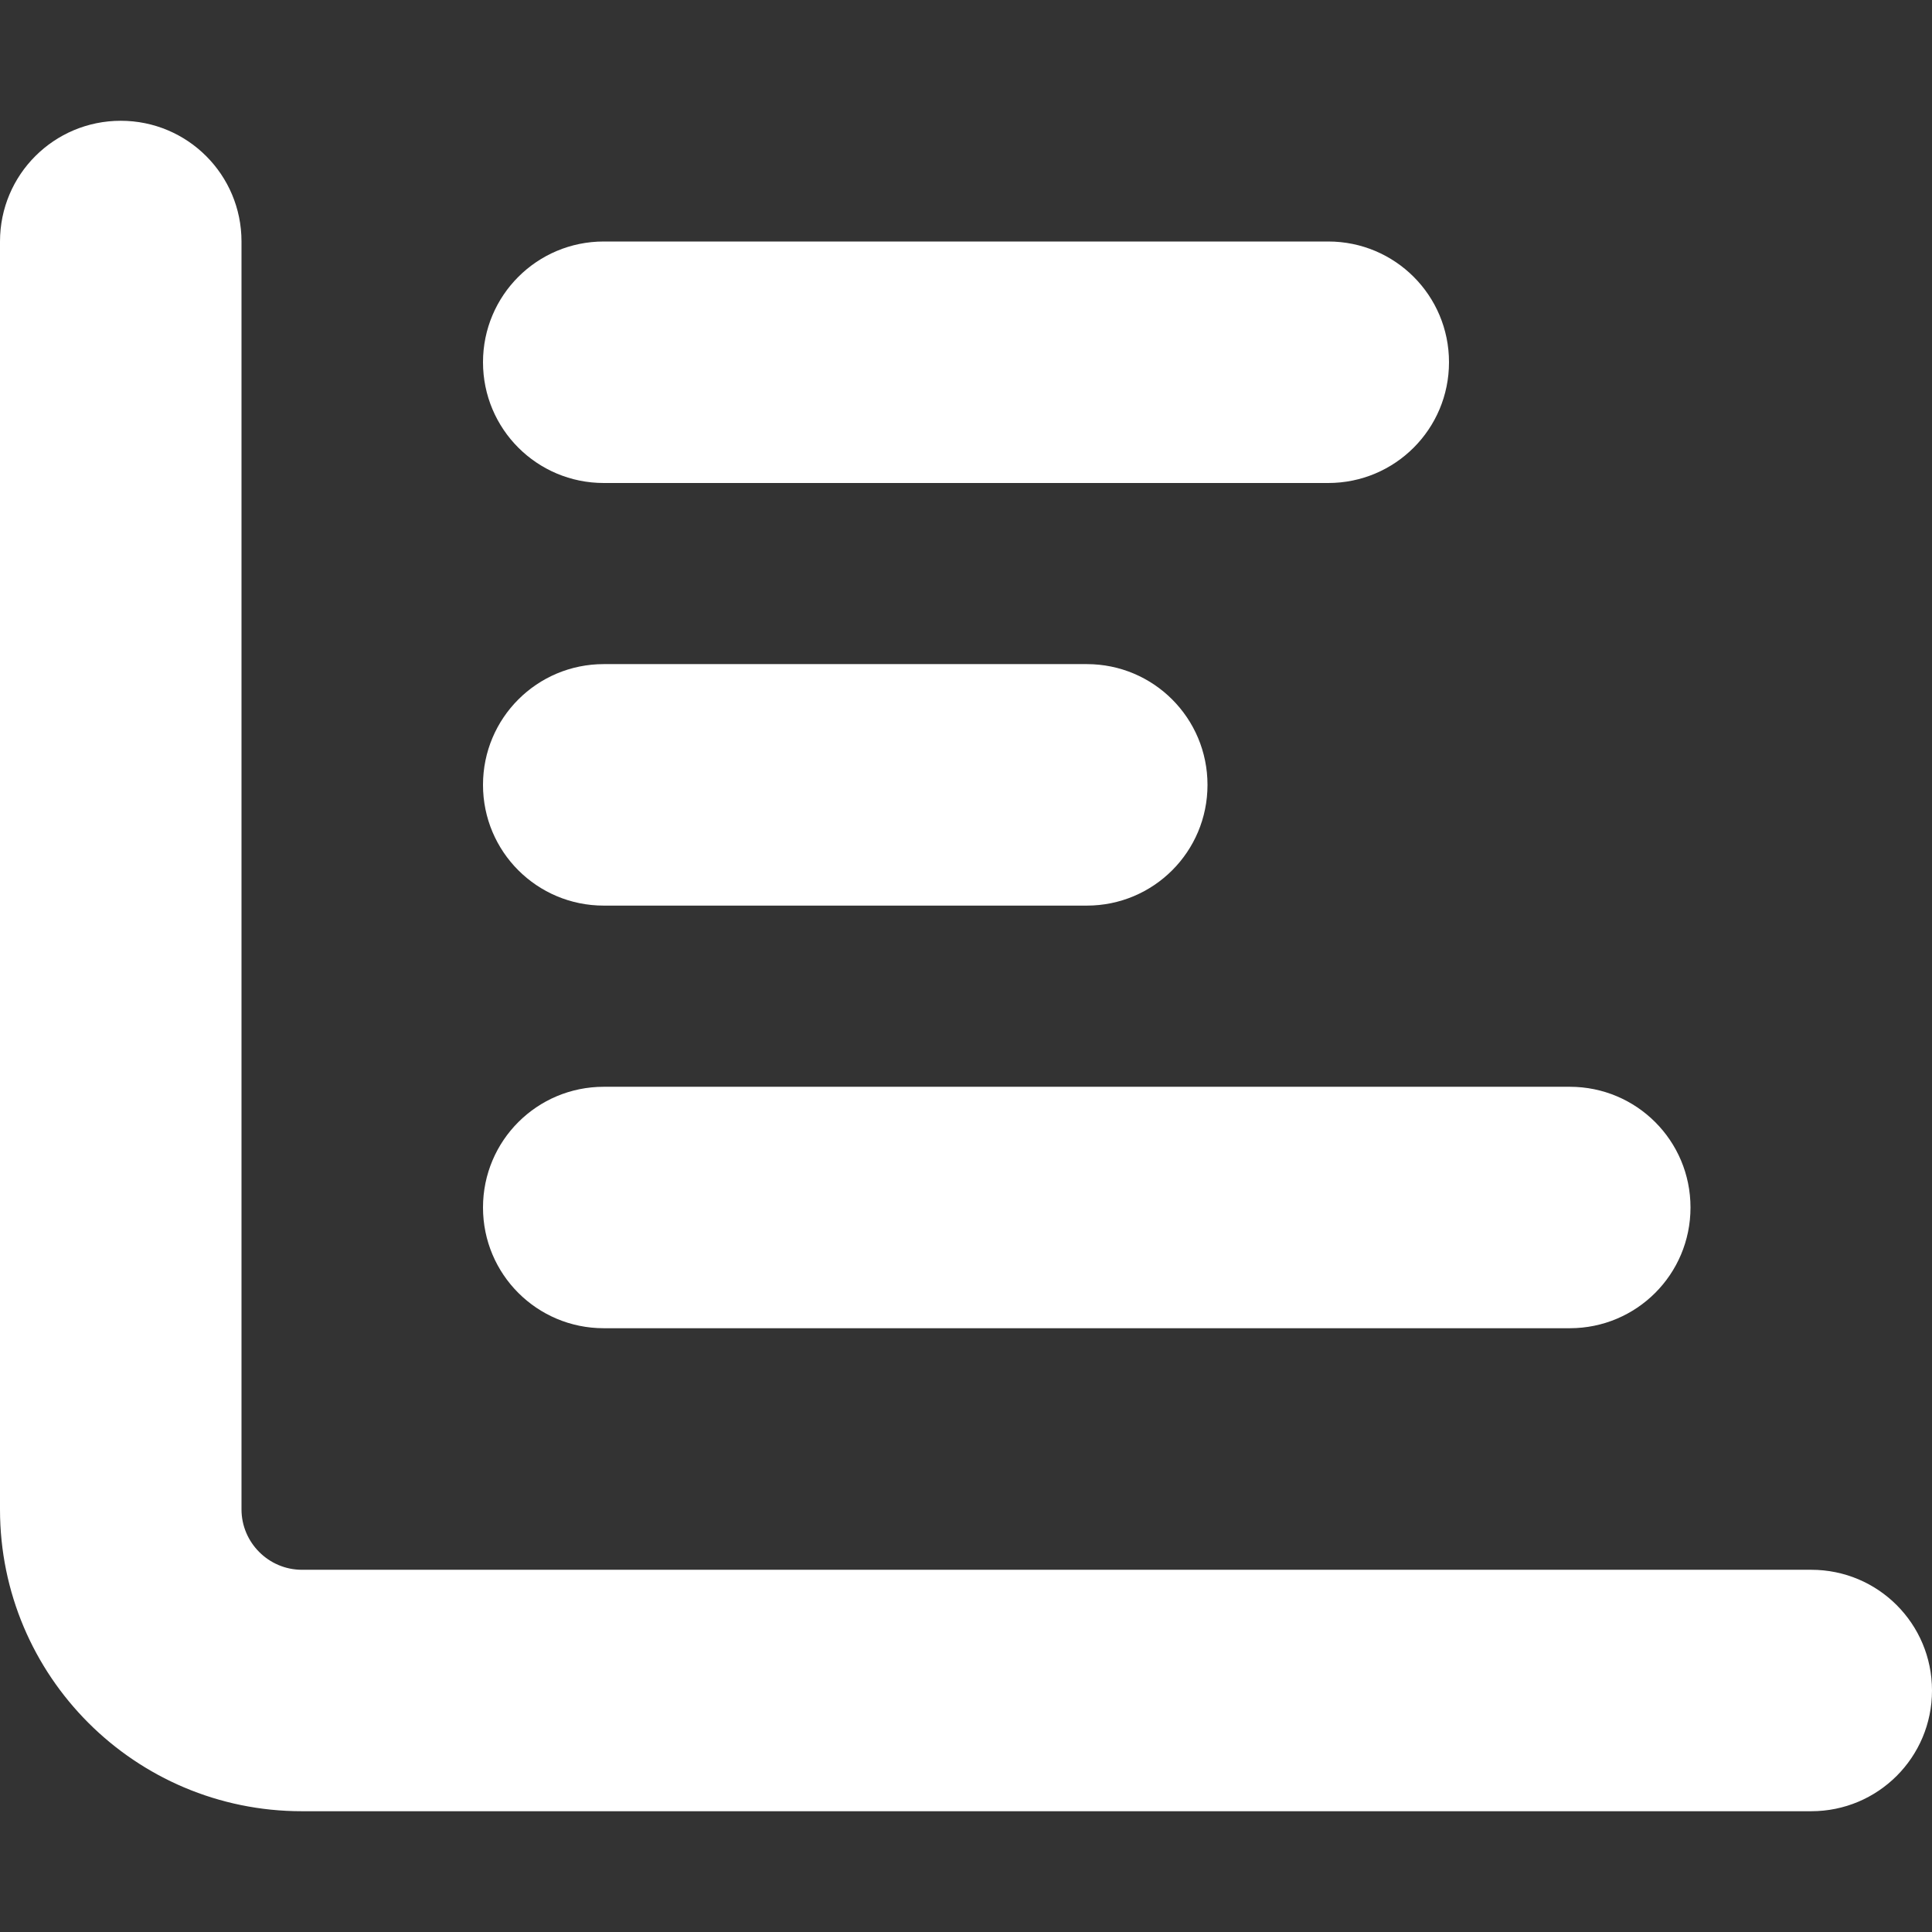 <svg width="35" height="35" viewBox="0 0 35 35" fill="none" xmlns="http://www.w3.org/2000/svg">
<rect x="0" y="0" width="35" height="35" fill="#333333" stroke="none"/>
<path d="M2.188 2.188C3.397 2.188 4.375 3.165 4.375 4.375V27.344C4.375 27.945 4.867 28.438 5.469 28.438H32.812C34.023 28.438 35 29.415 35 30.625C35 31.835 34.023 32.812 32.812 32.812H5.469C2.447 32.812 0 30.365 0 27.344V4.375C0 3.165 0.978 2.188 2.188 2.188ZM8.75 6.562C8.75 5.353 9.728 4.375 10.938 4.375H24.062C25.273 4.375 26.25 5.353 26.25 6.562C26.25 7.772 25.273 8.75 24.062 8.75H10.938C9.728 8.75 8.75 7.772 8.75 6.562ZM10.938 12.031H19.688C20.898 12.031 21.875 13.009 21.875 14.219C21.875 15.429 20.898 16.406 19.688 16.406H10.938C9.728 16.406 8.75 15.429 8.75 14.219C8.75 13.009 9.728 12.031 10.938 12.031ZM10.938 19.688H28.438C29.648 19.688 30.625 20.665 30.625 21.875C30.625 23.085 29.648 24.062 28.438 24.062H10.938C9.728 24.062 8.75 23.085 8.75 21.875C8.75 20.665 9.728 19.688 10.938 19.688Z" fill="white"/>
</svg>
